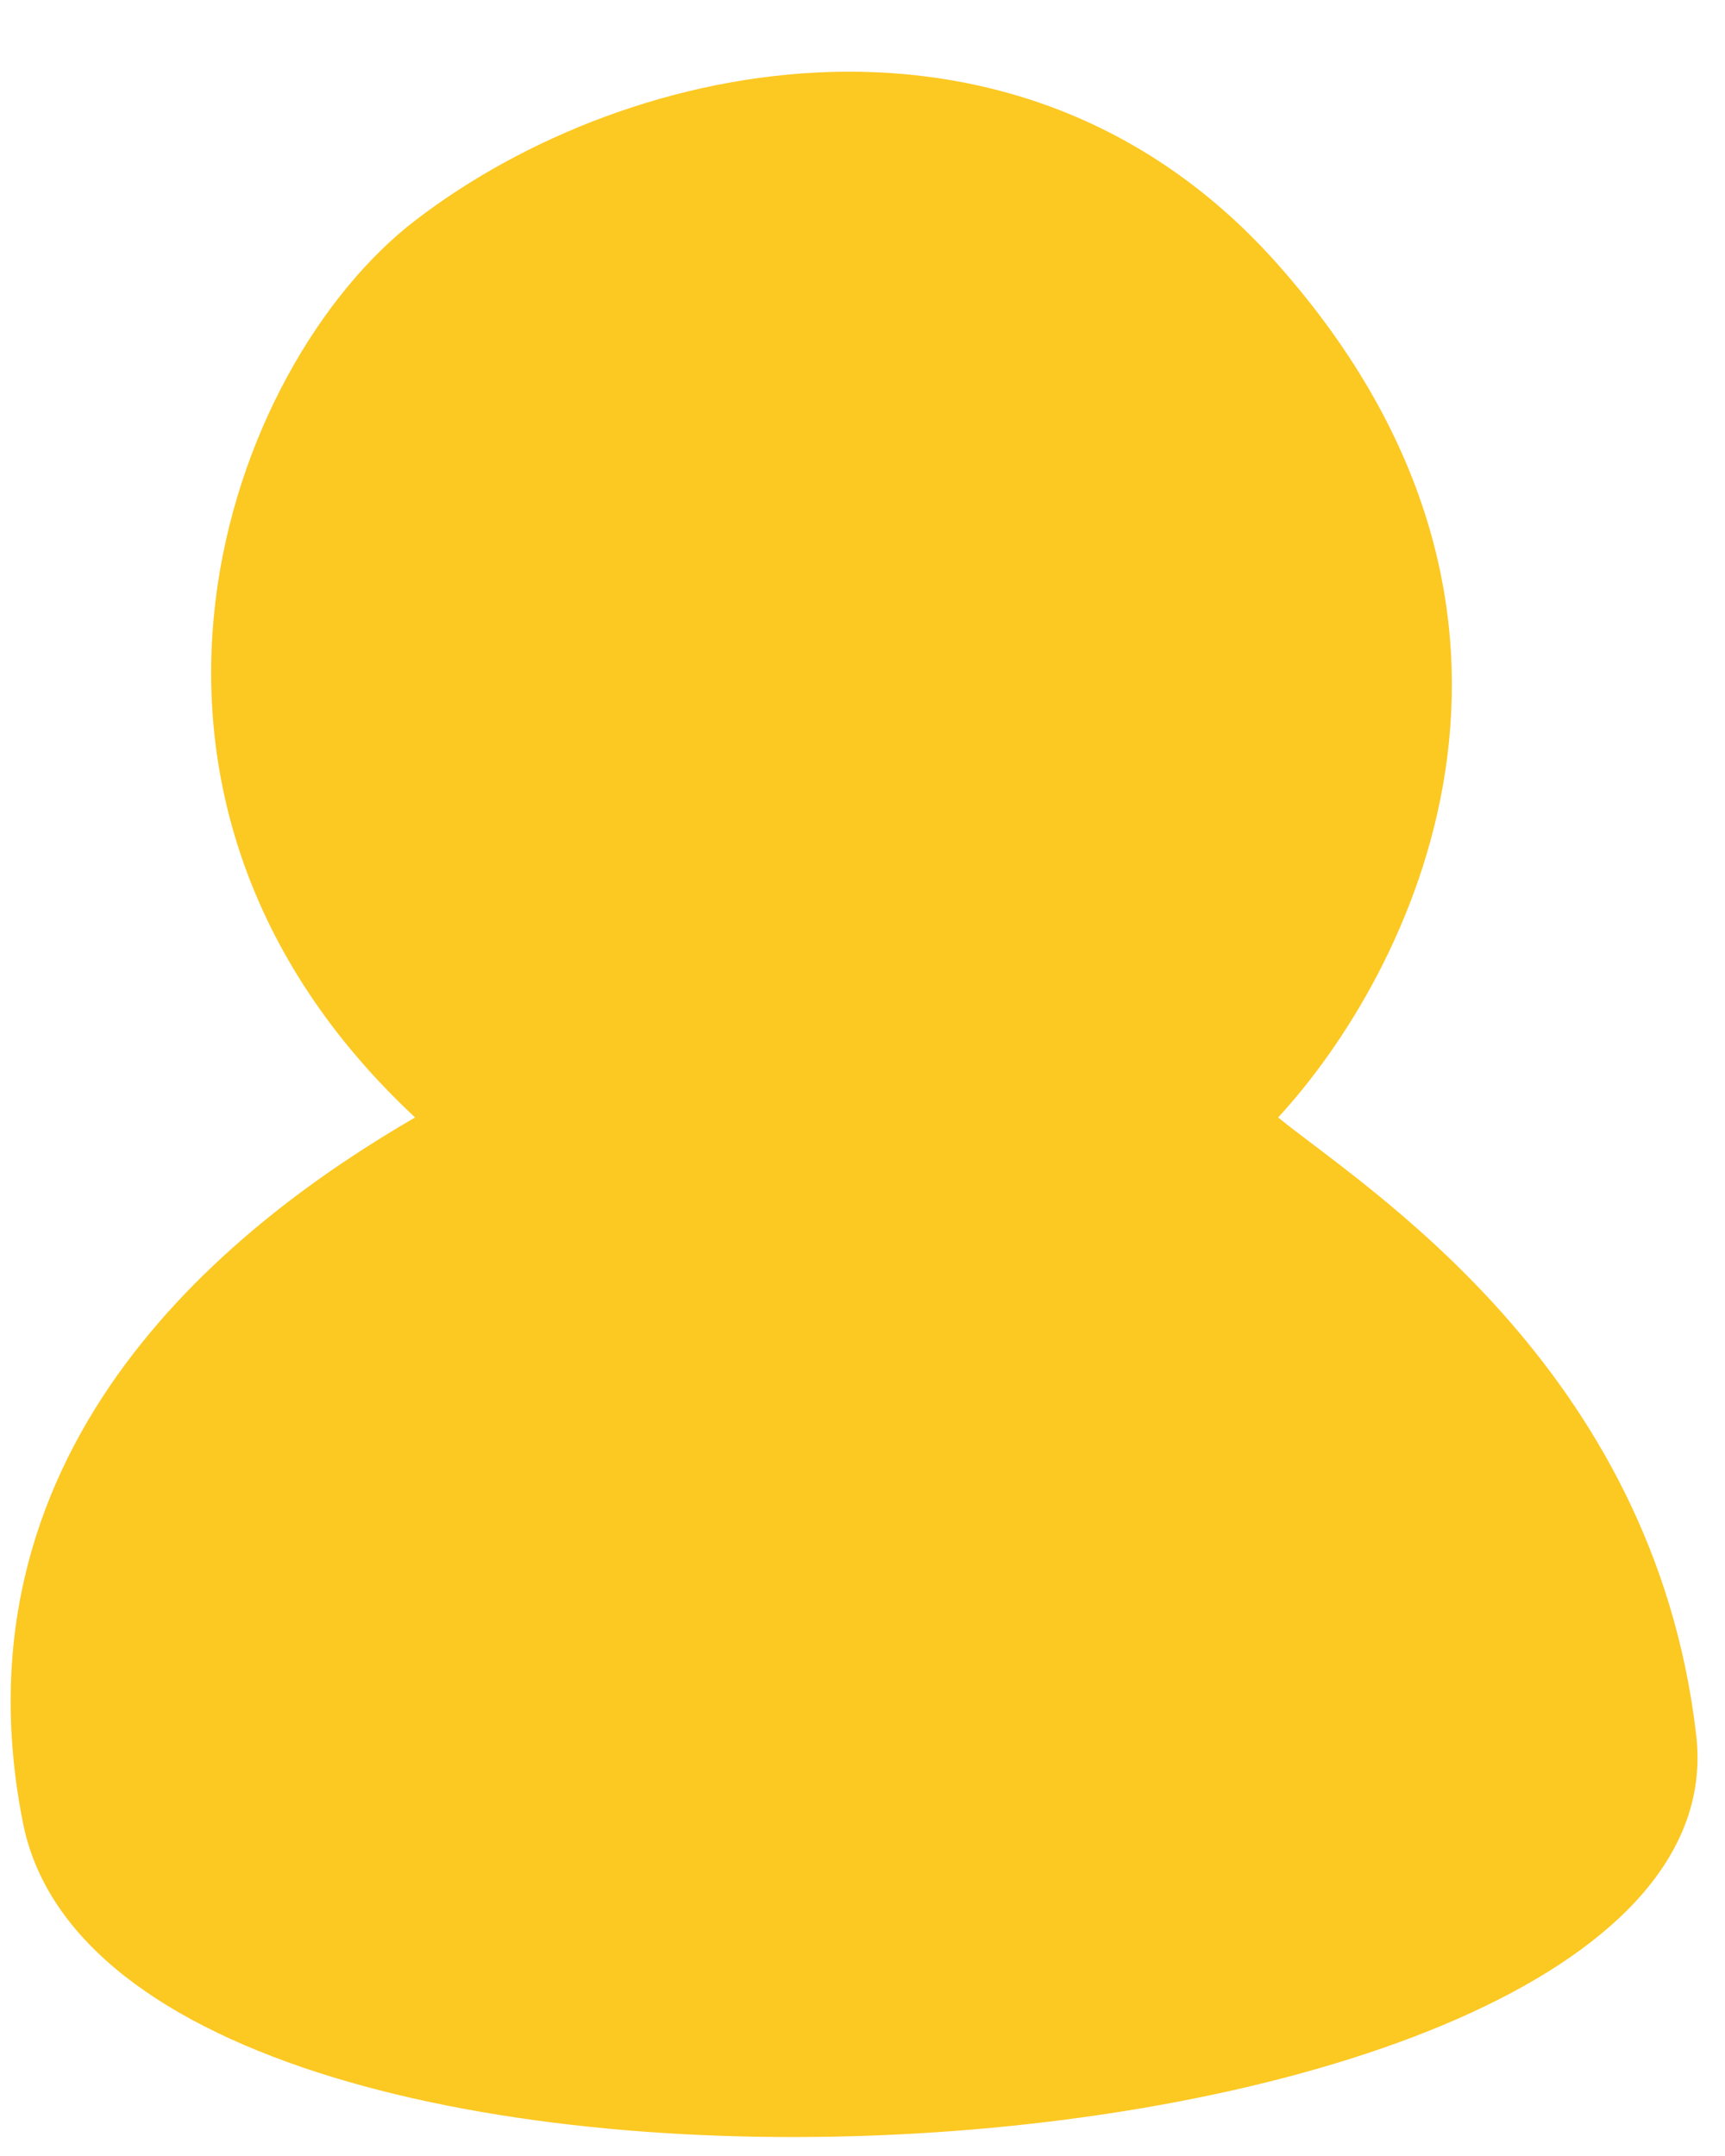 <svg width="16" height="20" viewBox="0 0 16 20" fill="none" xmlns="http://www.w3.org/2000/svg">
<path d="M0.213 16.91C-0.493 13.351 2.241 11.3 3.85 10.366C0.648 7.377 2.112 3.382 3.85 2.046C5.872 0.492 9.492 -0.214 11.855 2.456C14.773 5.752 13.072 9.048 11.855 10.366C12.64 11.007 15.338 12.672 15.733 16.097C16.233 20.417 1.096 21.358 0.213 16.91Z" fill="#FCC822"/>
</svg>
